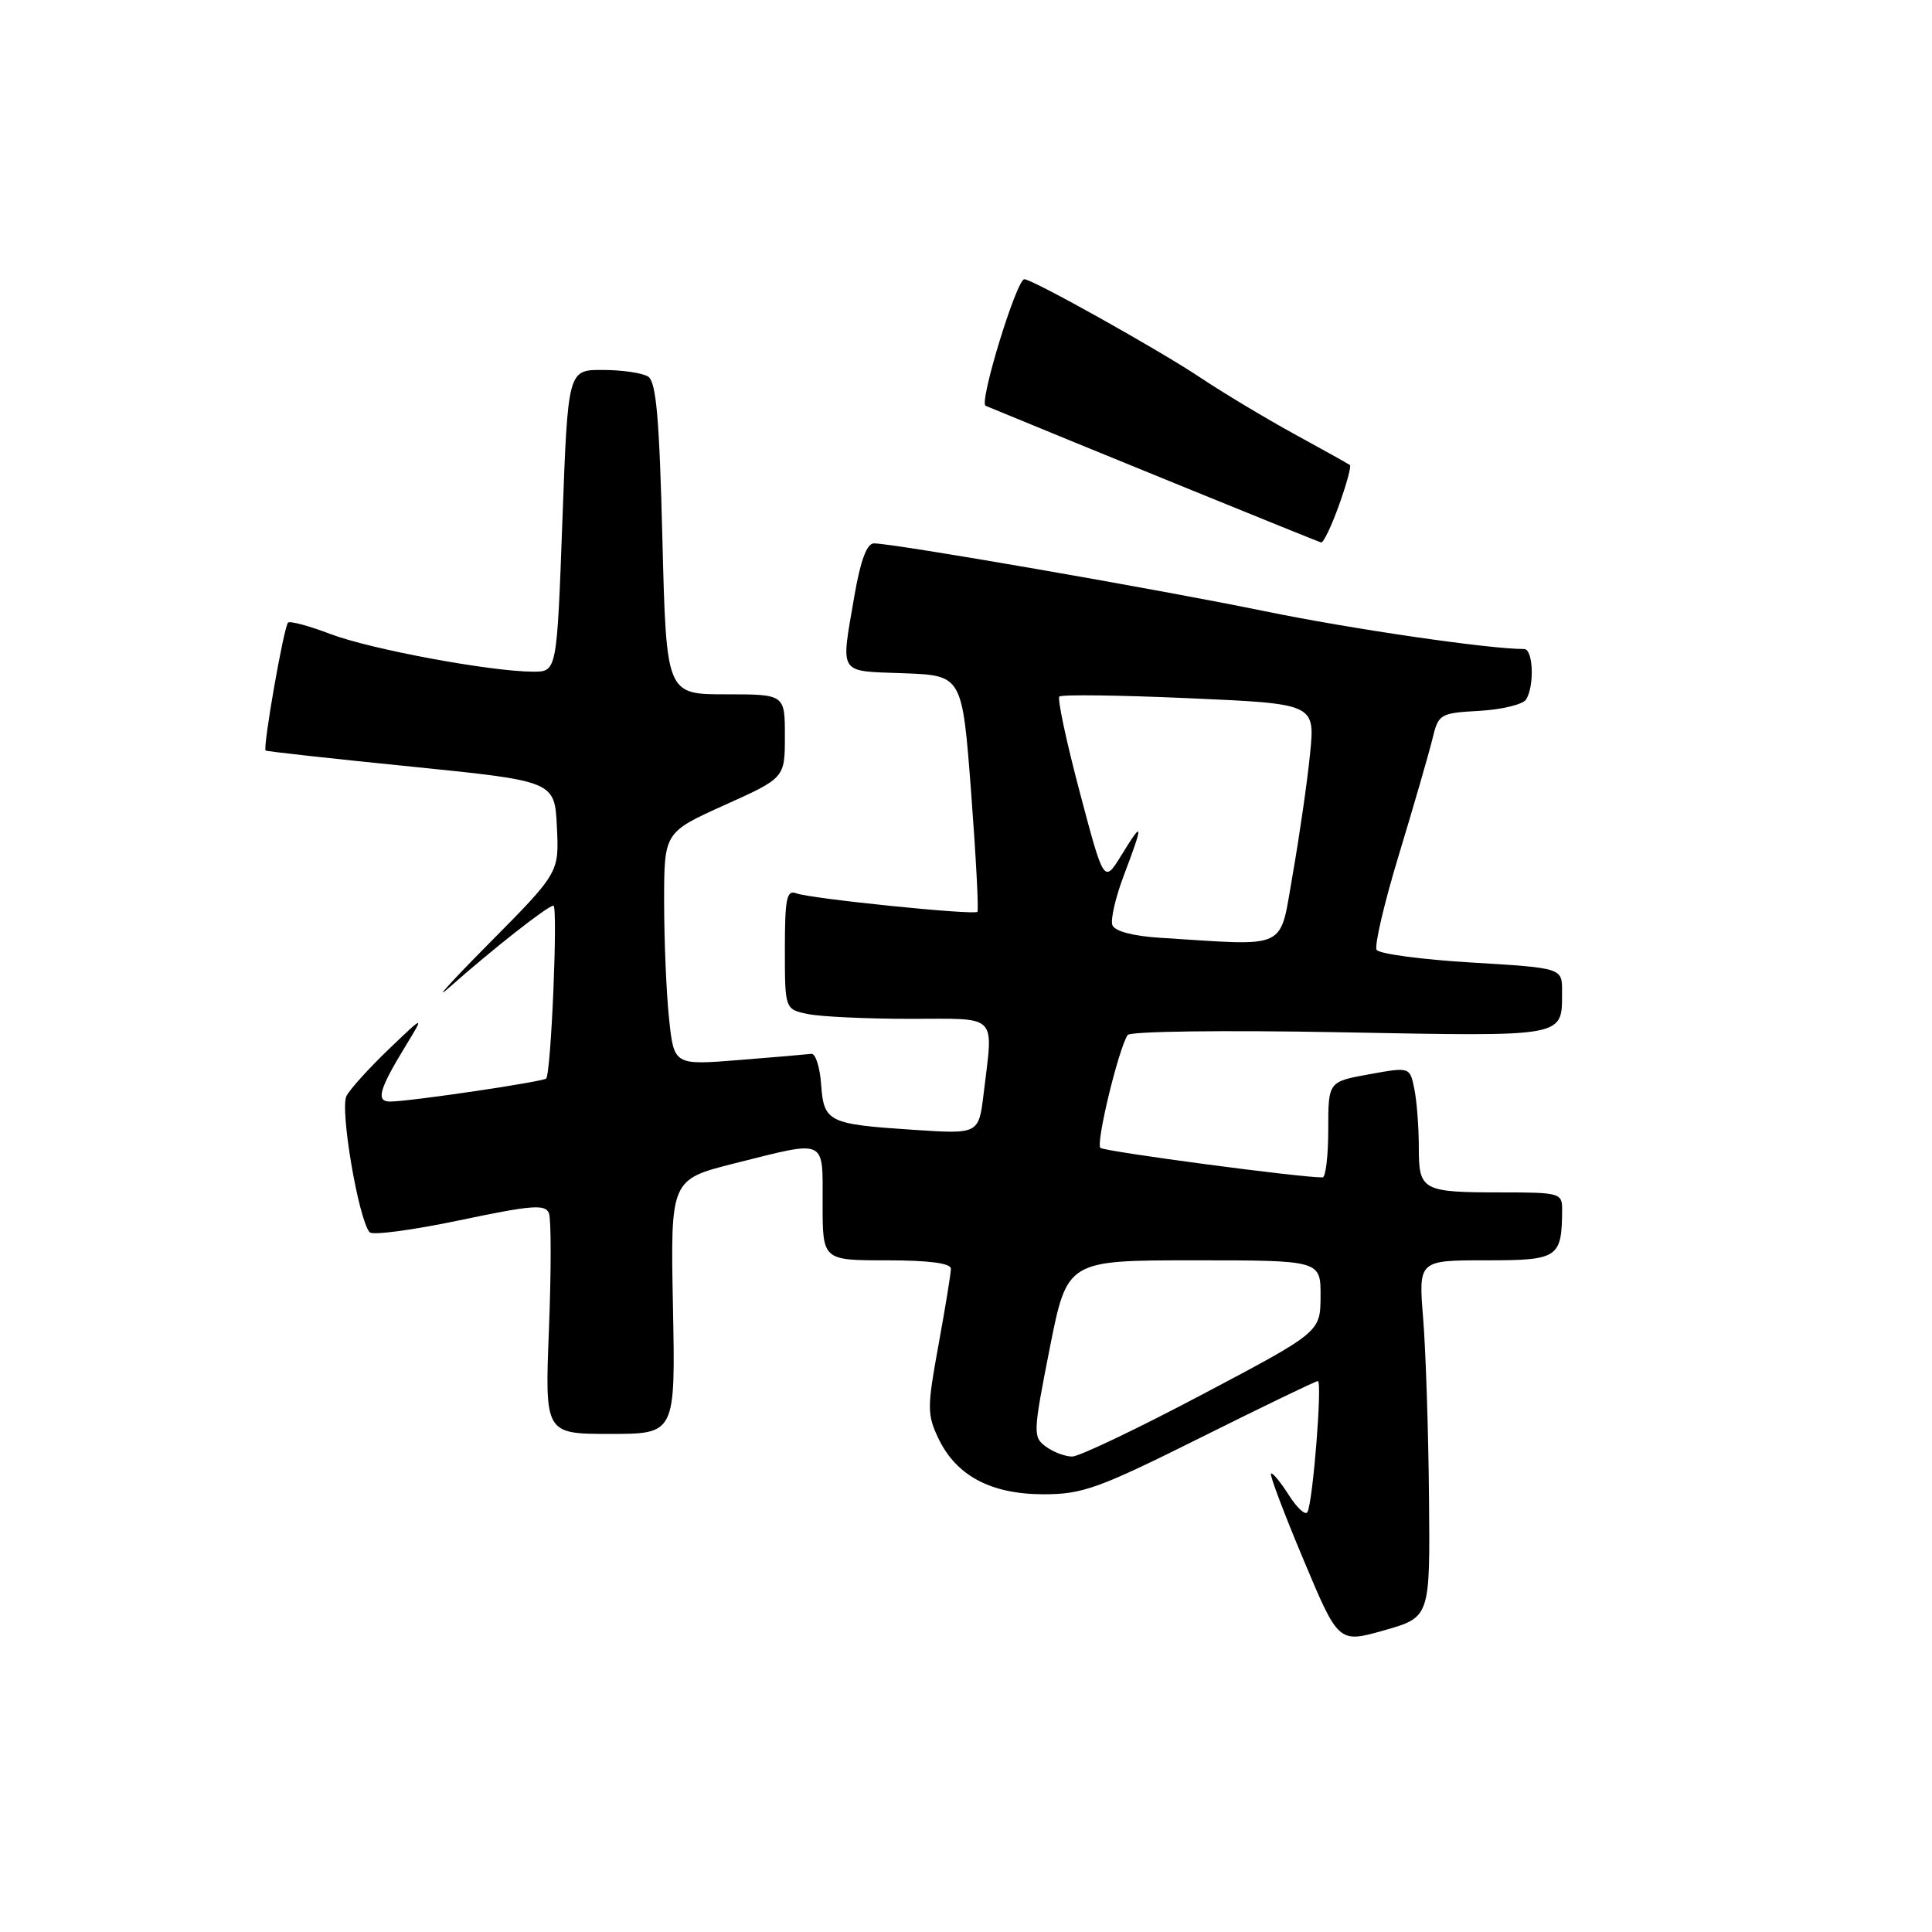 <?xml version="1.0" encoding="UTF-8" standalone="no"?>
<!DOCTYPE svg PUBLIC "-//W3C//DTD SVG 1.1//EN" "http://www.w3.org/Graphics/SVG/1.1/DTD/svg11.dtd" >
<svg xmlns="http://www.w3.org/2000/svg" xmlns:xlink="http://www.w3.org/1999/xlink" version="1.1" viewBox="0 0 256 256">
 <g >
 <path fill="currentColor"
d=" M 189.35 198.40 C 189.27 189.65 188.92 179.01 188.58 174.75 C 187.95 167.00 187.95 167.00 196.86 167.00 C 206.51 167.00 206.95 166.71 206.99 160.25 C 207.00 158.10 206.63 158.00 199.08 158.00 C 188.41 158.00 188.00 157.78 188.00 152.02 C 188.00 149.40 187.74 145.93 187.41 144.31 C 186.82 141.37 186.82 141.37 181.41 142.35 C 176.00 143.33 176.00 143.33 176.00 149.67 C 176.00 153.15 175.66 156.01 175.25 156.01 C 172.53 156.07 146.37 152.59 145.81 152.10 C 145.18 151.55 148.15 139.18 149.41 137.15 C 149.71 136.65 162.12 136.49 177.58 136.78 C 207.85 137.34 206.95 137.51 206.98 131.38 C 207.00 128.26 207.00 128.26 195.00 127.54 C 188.41 127.15 182.74 126.39 182.41 125.86 C 182.09 125.33 183.42 119.63 185.38 113.20 C 187.33 106.76 189.31 99.92 189.78 98.00 C 190.60 94.59 190.76 94.49 196.04 94.19 C 199.02 94.02 201.80 93.34 202.21 92.69 C 203.34 90.92 203.16 86.00 201.96 86.00 C 197.24 86.00 178.96 83.33 167.50 80.97 C 153.50 78.09 118.43 72.00 115.80 72.00 C 114.86 72.00 114.02 74.26 113.20 79.02 C 111.40 89.56 110.96 88.88 119.75 89.21 C 127.50 89.50 127.50 89.50 128.68 104.99 C 129.32 113.51 129.70 120.63 129.51 120.82 C 129.04 121.29 107.37 119.08 105.51 118.37 C 104.24 117.88 104.00 119.05 104.00 125.77 C 104.00 133.75 104.00 133.75 107.12 134.38 C 108.84 134.72 114.92 135.00 120.62 135.00 C 132.42 135.00 131.62 134.19 130.34 144.89 C 129.69 150.28 129.69 150.28 121.09 149.71 C 109.71 148.96 109.17 148.70 108.80 143.66 C 108.64 141.37 108.05 139.56 107.50 139.64 C 106.95 139.71 102.63 140.09 97.90 140.46 C 89.30 141.15 89.30 141.15 88.65 134.93 C 88.29 131.51 88.00 124.56 88.00 119.50 C 88.00 110.29 88.00 110.29 96.00 106.68 C 104.00 103.08 104.00 103.08 104.00 97.54 C 104.00 92.00 104.00 92.00 96.14 92.00 C 88.29 92.00 88.29 92.00 87.77 71.39 C 87.37 55.40 86.95 50.58 85.88 49.90 C 85.12 49.42 82.42 49.02 79.88 49.02 C 75.25 49.00 75.25 49.00 74.52 69.00 C 73.79 89.00 73.79 89.00 70.65 89.00 C 65.03 88.99 49.13 86.04 43.81 84.02 C 40.95 82.93 38.42 82.25 38.17 82.50 C 37.60 83.06 34.79 99.15 35.20 99.45 C 35.37 99.57 44.05 100.53 54.50 101.58 C 73.50 103.50 73.50 103.50 73.79 109.57 C 74.09 115.63 74.09 115.63 64.79 125.02 C 59.68 130.18 57.30 132.82 59.50 130.87 C 65.27 125.76 72.60 120.00 73.33 120.00 C 73.95 120.00 73.03 142.14 72.37 142.91 C 72.00 143.33 54.70 145.90 51.78 145.96 C 49.75 146.01 50.18 144.43 53.80 138.50 C 56.24 134.50 56.24 134.50 51.54 139.00 C 48.96 141.47 46.43 144.26 45.92 145.20 C 45.00 146.87 47.49 161.56 48.98 163.28 C 49.36 163.71 54.73 162.99 60.92 161.69 C 70.47 159.68 72.27 159.54 72.74 160.76 C 73.04 161.55 73.04 168.45 72.74 176.10 C 72.19 190.00 72.19 190.00 80.84 190.00 C 89.50 190.00 89.50 190.00 89.17 173.14 C 88.84 156.29 88.84 156.29 97.38 154.14 C 109.67 151.06 109.00 150.75 109.00 159.50 C 109.00 167.00 109.00 167.00 117.50 167.00 C 123.05 167.00 126.00 167.38 126.00 168.11 C 126.00 168.72 125.26 173.25 124.36 178.19 C 122.84 186.50 122.84 187.43 124.34 190.59 C 126.71 195.55 131.30 197.99 138.27 198.00 C 143.45 198.00 145.57 197.23 159.07 190.50 C 167.33 186.38 174.33 183.00 174.62 183.00 C 175.24 183.00 173.96 199.12 173.24 200.36 C 172.97 200.84 171.85 199.80 170.75 198.07 C 169.65 196.34 168.60 195.07 168.41 195.26 C 168.22 195.44 170.16 200.58 172.72 206.67 C 177.36 217.74 177.36 217.74 183.43 216.02 C 189.50 214.29 189.50 214.29 189.35 198.40 Z  M 177.42 66.95 C 178.42 64.17 179.07 61.78 178.87 61.62 C 178.67 61.47 175.35 59.61 171.50 57.51 C 167.65 55.40 162.03 52.02 159.00 50.00 C 153.52 46.34 136.81 37.00 135.73 37.00 C 134.70 37.00 129.68 53.39 130.60 53.77 C 142.09 58.53 174.65 71.79 175.05 71.88 C 175.36 71.95 176.42 69.73 177.42 66.95 Z  M 138.58 191.68 C 136.86 190.42 136.88 189.89 139.09 178.68 C 141.40 167.00 141.40 167.00 158.20 167.00 C 175.00 167.00 175.00 167.00 174.98 171.75 C 174.96 176.50 174.96 176.50 159.35 184.75 C 150.77 189.29 142.99 193.00 142.07 193.00 C 141.14 193.00 139.57 192.41 138.58 191.68 Z  M 153.70 124.26 C 150.14 124.04 147.70 123.39 147.40 122.59 C 147.12 121.88 147.82 118.86 148.95 115.90 C 151.55 109.04 151.49 108.59 148.61 113.29 C 146.28 117.08 146.28 117.08 143.07 104.95 C 141.30 98.27 140.09 92.58 140.37 92.30 C 140.65 92.01 148.39 92.11 157.57 92.52 C 174.25 93.25 174.25 93.25 173.59 99.88 C 173.23 103.52 172.20 110.66 171.31 115.75 C 169.48 126.08 171.02 125.34 153.70 124.26 Z "/>
</g>
</svg>